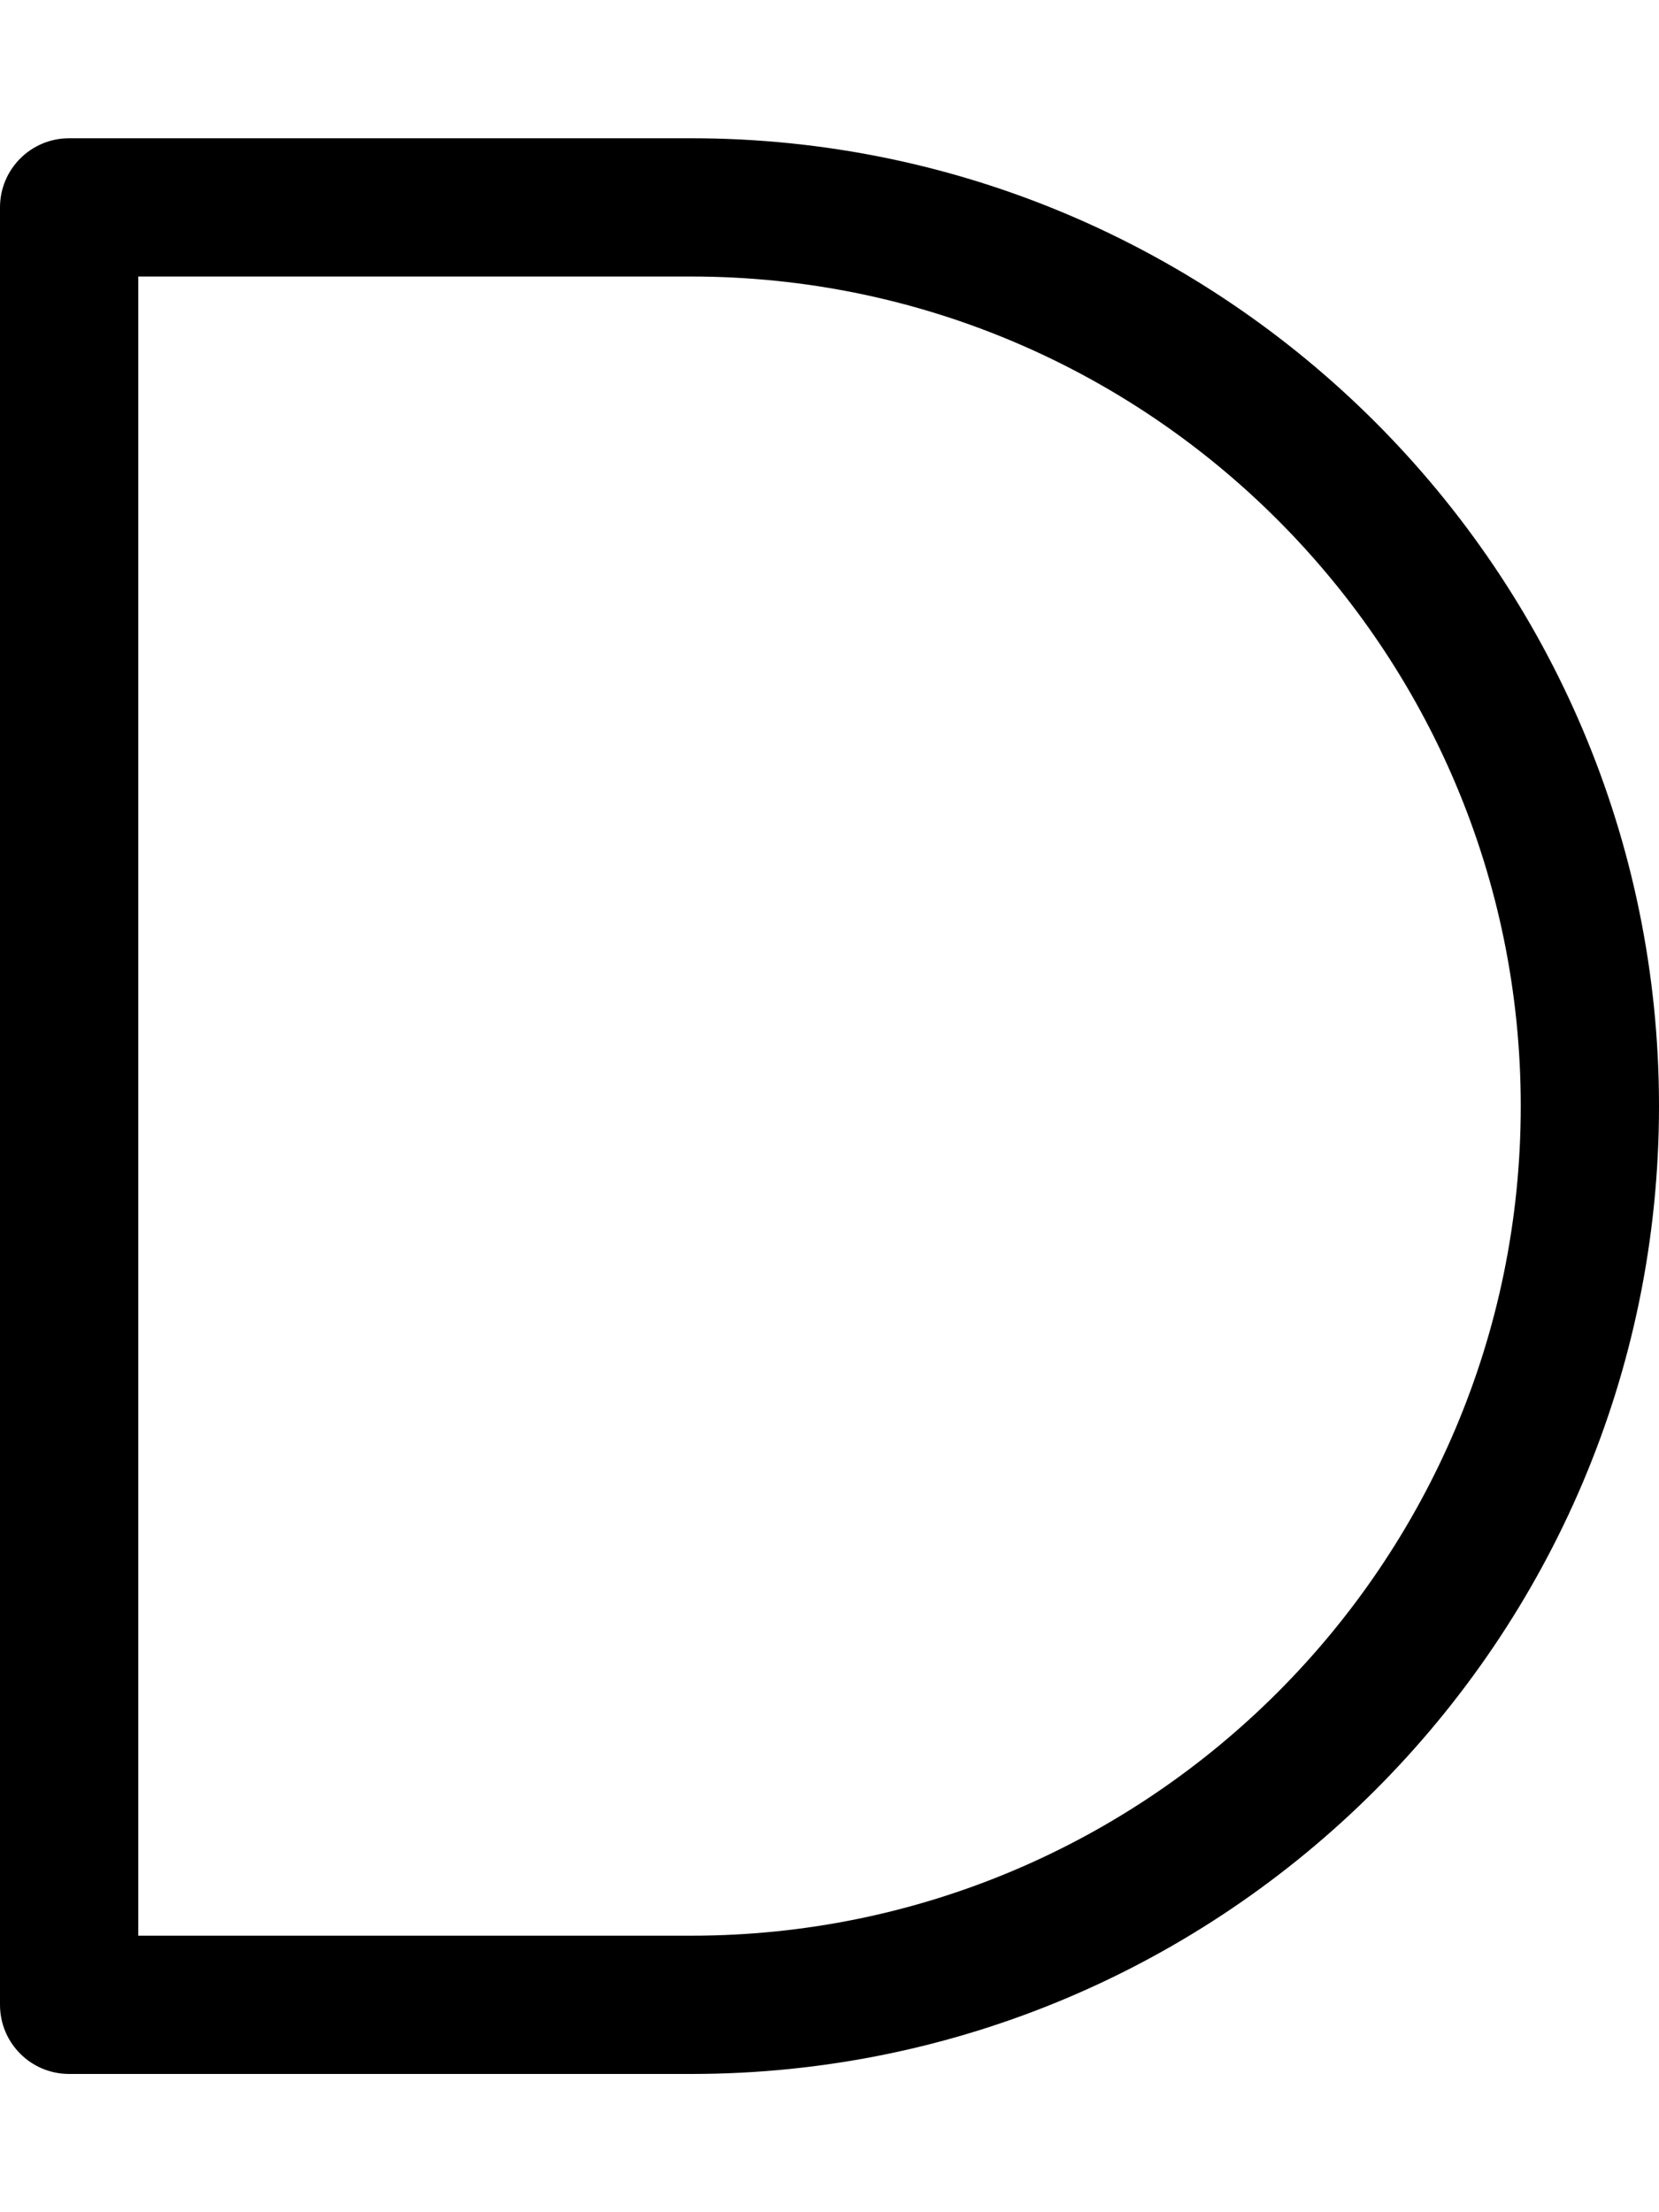<svg xmlns="http://www.w3.org/2000/svg"
     viewBox="0 0 384 512"><!-- Font Awesome Pro 6.0.0-alpha2 by @fontawesome - https://fontawesome.com License - https://fontawesome.com/license (Commercial License) -->
    <path d="M160 480H16C7.156 480 0 472.844 0 464V48C0 39.156 7.156 32 16 32H160C283.516 32 384 132.5 384 256S283.516 480 160 480ZM32 448H160C265.875 448 352 361.875 352 256S265.875 64 160 64H32V448Z"/>
</svg>